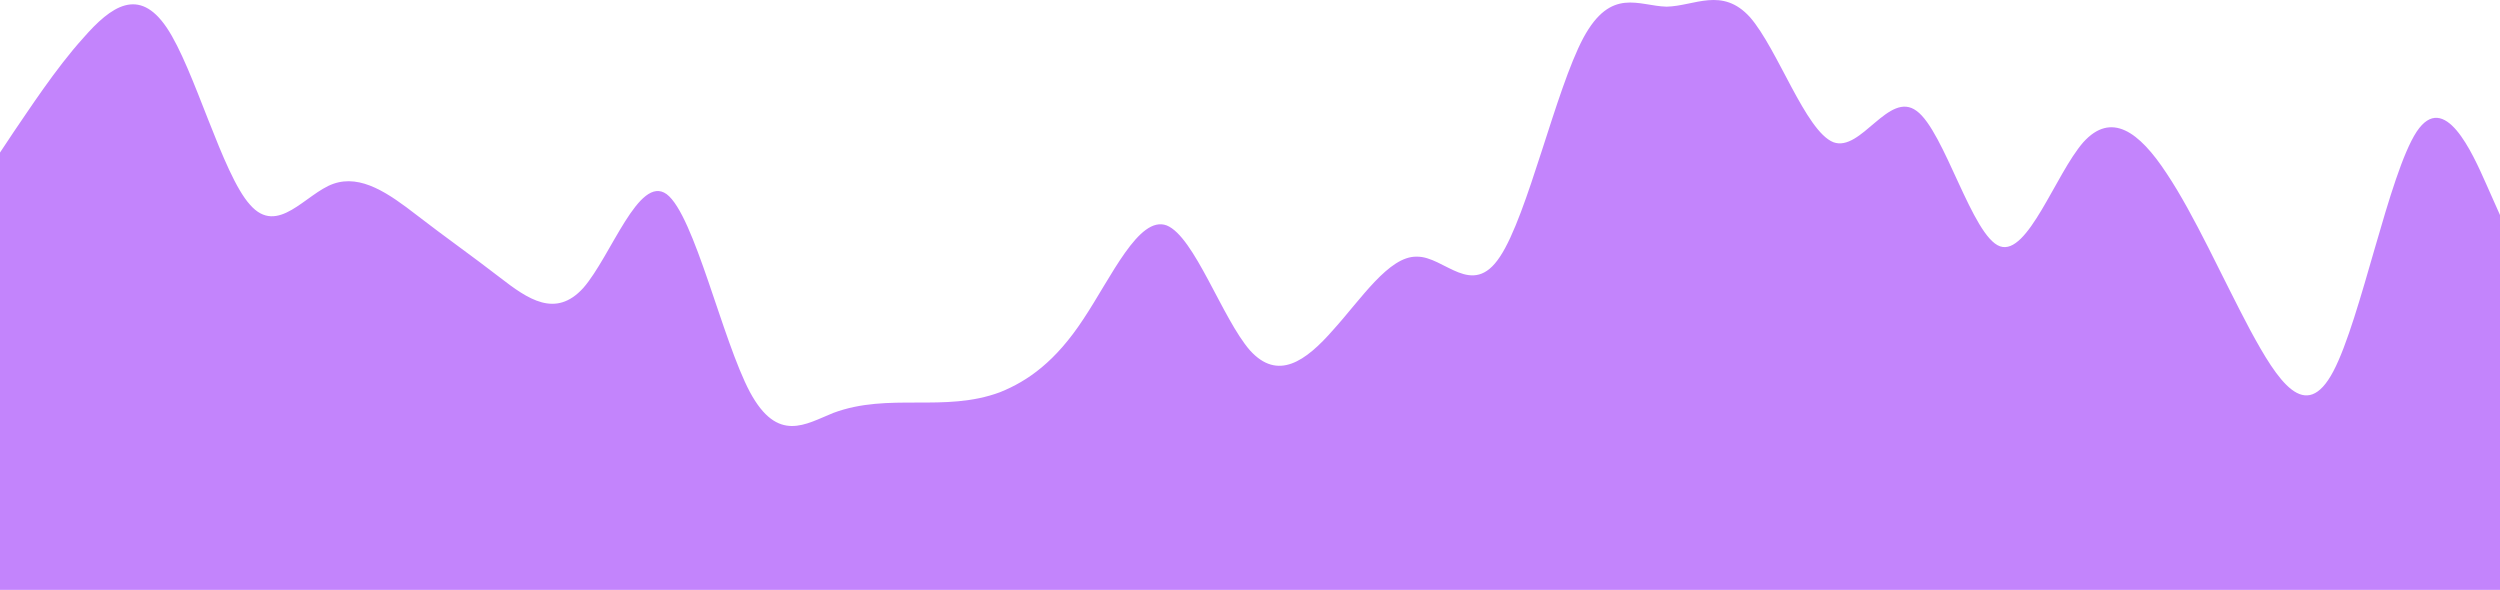 <svg width="1280" height="302" viewBox="0 0 1280 302" fill="none" xmlns="http://www.w3.org/2000/svg">
<path d="M0 78.113L7.111 67.413C14.222 57.113 28.444 35.113 42.667 19.413C56.889 3.113 71.111 -6.887 85.333 14.113C99.556 35.113 113.778 89.113 128 104.813C142.222 121.113 156.444 99.113 170.667 94.113C184.889 89.113 199.111 99.113 213.333 110.113C227.556 121.113 241.778 131.113 256 142.113C270.222 153.113 284.444 163.113 298.667 147.413C312.889 131.113 327.111 89.113 341.333 99.413C355.556 110.113 369.778 174.113 384 200.813C398.222 227.113 412.444 217.113 426.667 211.413C440.889 206.113 455.111 206.113 469.333 206.113C483.556 206.113 497.778 206.113 512 200.813C526.222 195.113 540.444 185.113 554.667 163.413C568.889 142.113 583.111 110.113 597.333 115.413C611.556 121.113 625.778 163.113 640 179.413C654.222 195.113 668.444 185.113 682.667 168.813C696.889 153.113 711.111 131.113 725.333 131.413C739.556 131.113 753.778 153.113 768 131.413C782.222 110.113 796.444 46.113 810.667 19.413C824.889 -6.887 839.111 3.113 853.333 3.413C867.556 3.113 881.778 -6.887 896 8.813C910.222 25.113 924.444 67.113 938.667 72.813C952.889 78.113 967.111 46.113 981.333 56.813C995.556 67.113 1009.78 121.113 1024 126.113C1038.22 131.113 1052.44 89.113 1066.67 72.813C1080.89 57.113 1095.11 67.113 1109.33 88.813C1123.56 110.113 1137.78 142.113 1152 168.813C1166.22 195.113 1180.44 217.113 1194.67 190.113C1208.89 163.113 1223.11 89.113 1237.33 67.413C1251.56 46.113 1265.78 78.113 1272.89 94.113L1280 110.113V302.113H1272.89C1265.78 302.113 1251.56 302.113 1237.33 302.113C1223.11 302.113 1208.89 302.113 1194.67 302.113C1180.44 302.113 1166.22 302.113 1152 302.113C1137.78 302.113 1123.56 302.113 1109.33 302.113C1095.11 302.113 1080.89 302.113 1066.67 302.113C1052.44 302.113 1038.22 302.113 1024 302.113C1009.78 302.113 995.556 302.113 981.333 302.113C967.111 302.113 952.889 302.113 938.667 302.113C924.444 302.113 910.222 302.113 896 302.113C881.778 302.113 867.556 302.113 853.333 302.113C839.111 302.113 824.889 302.113 810.667 302.113C796.444 302.113 782.222 302.113 768 302.113C753.778 302.113 739.556 302.113 725.333 302.113C711.111 302.113 696.889 302.113 682.667 302.113C668.444 302.113 654.222 302.113 640 302.113C625.778 302.113 611.556 302.113 597.333 302.113C583.111 302.113 568.889 302.113 554.667 302.113C540.444 302.113 526.222 302.113 512 302.113C497.778 302.113 483.556 302.113 469.333 302.113C455.111 302.113 440.889 302.113 426.667 302.113C412.444 302.113 398.222 302.113 384 302.113C369.778 302.113 355.556 302.113 341.333 302.113C327.111 302.113 312.889 302.113 298.667 302.113C284.444 302.113 270.222 302.113 256 302.113C241.778 302.113 227.556 302.113 213.333 302.113C199.111 302.113 184.889 302.113 170.667 302.113C156.444 302.113 142.222 302.113 128 302.113C113.778 302.113 99.556 302.113 85.333 302.113C71.111 302.113 56.889 302.113 42.667 302.113C28.444 302.113 14.222 302.113 7.111 302.113H0V78.113Z" fill="#C384FC"/>
</svg>

